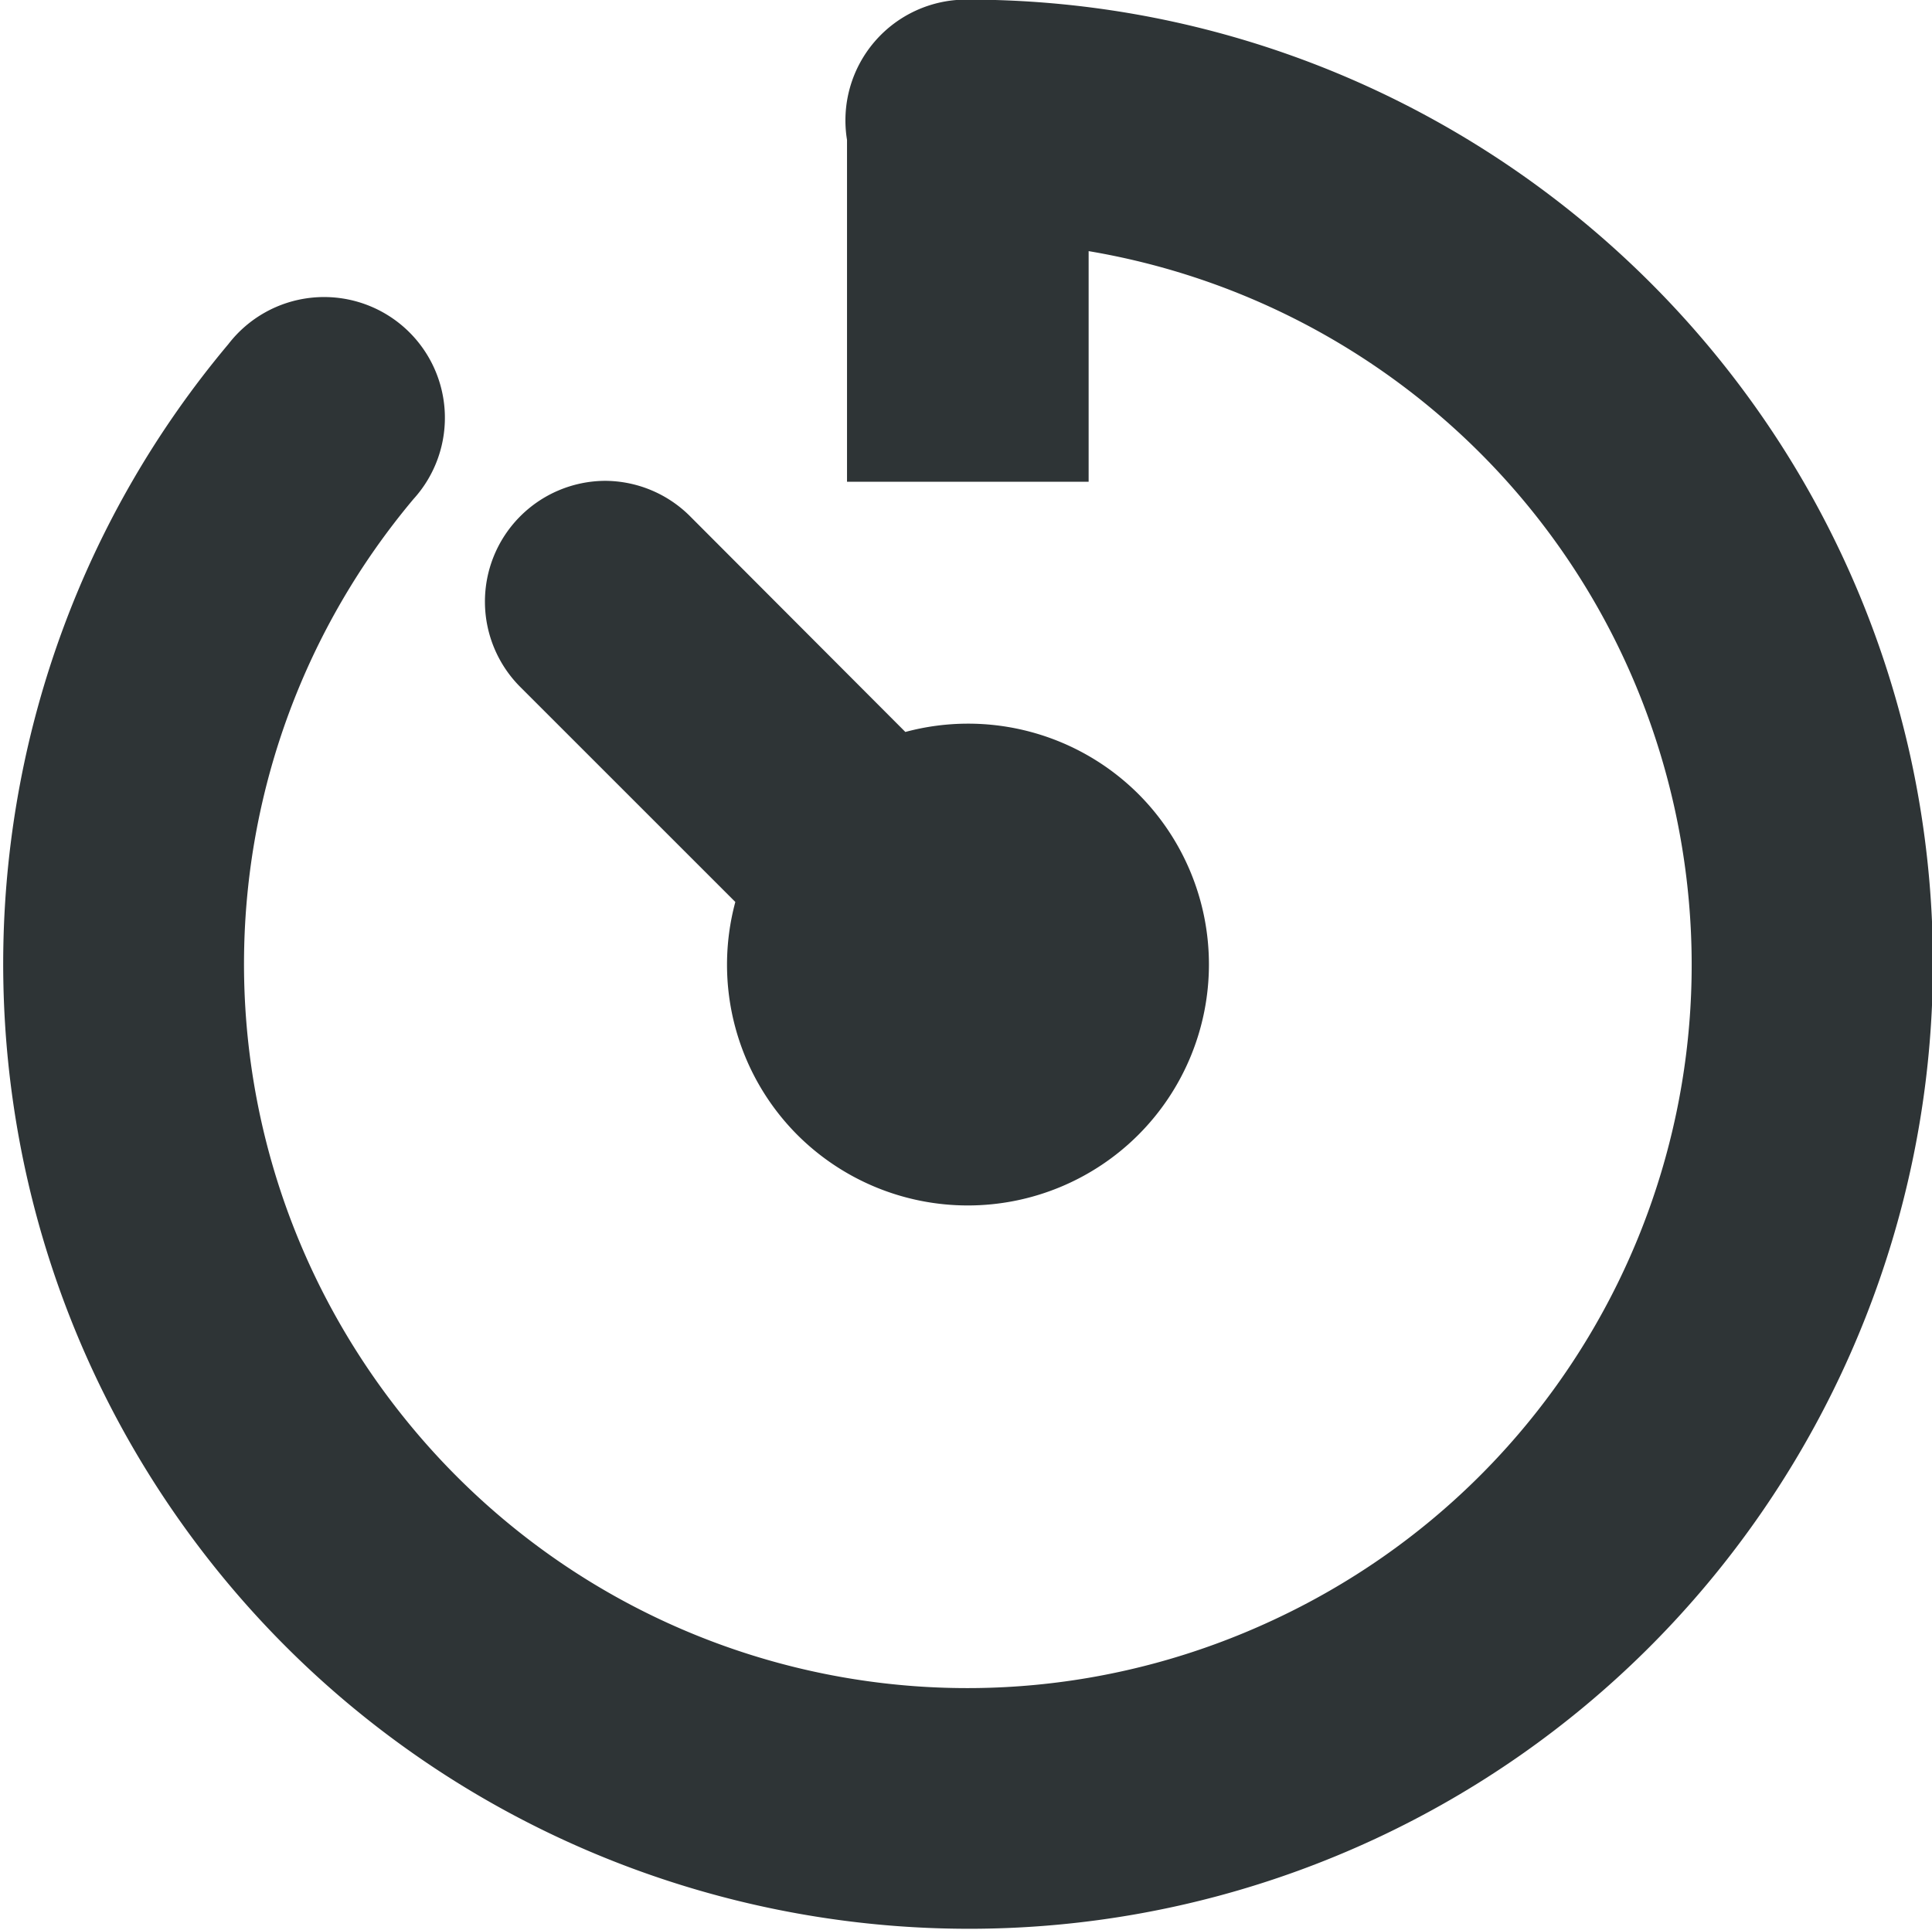<?xml version="1.0" encoding="UTF-8" standalone="no"?>
<svg
   xmlns:dc="http://purl.org/dc/elements/1.1/"
   xmlns:cc="http://creativecommons.org/ns#"
   xmlns:rdf="http://www.w3.org/1999/02/22-rdf-syntax-ns#"
   xmlns:svg="http://www.w3.org/2000/svg"
   xmlns="http://www.w3.org/2000/svg"
   xmlns:sodipodi="http://sodipodi.sourceforge.net/DTD/sodipodi-0.dtd"
   xmlns:inkscape="http://www.inkscape.org/namespaces/inkscape"
   width="4.238mm"
   height="4.235mm"
   version="1.1"
   viewBox="0 0 4.238 4.235"
   id="svg9876"
   sodipodi:docname="flypie-menu-recent-files-symbolic.svg"
   inkscape:version="1.0.2 (e86c870879, 2021-01-15)">
  <defs
     id="defs9880" />
  <sodipodi:namedview
     pagecolor="#ffffff"
     bordercolor="#666666"
     borderopacity="1"
     objecttolerance="10"
     gridtolerance="10"
     guidetolerance="10"
     inkscape:pageopacity="0"
     inkscape:pageshadow="2"
     inkscape:window-width="1663"
     inkscape:window-height="947"
     id="namedview9878"
     showgrid="false"
     inkscape:zoom="45.923758"
     inkscape:cx="8.0088187"
     inkscape:cy="8.0023938"
     inkscape:window-x="0"
     inkscape:window-y="32"
     inkscape:window-maximized="0"
     inkscape:current-layer="svg9876" />
  <path
     d="M 2.123,-8.6e-4 A 0.265,0.265 0 0 0 1.858,0.307 V 1.057 H 2.388 V 0.551 C 3.017,0.657 3.531,1.132 3.673,1.772 3.834,2.5 3.47,3.239 2.794,3.554 2.118,3.87 1.318,3.674 0.864,3.082 0.41,2.49 0.428,1.666 0.907,1.095 A 0.265,0.265 0 1 0 0.501,0.755 C -0.136,1.514 -0.159,2.618 0.444,3.404 1.047,4.19 2.119,4.453 3.018,4.034 3.916,3.615 4.404,2.625 4.19,1.657 3.975,0.69 3.114,-8.33542e-4 2.123,-8.33542e-4 Z M 1.327,1.055 a 0.265,0.265 0 0 0 -0.184,0.454 l 0.47,0.47 a 0.529,0.529 0 0 0 0.136,0.511 0.529,0.529 0 0 0 0.748,0 0.529,0.529 0 0 0 0,-0.748 0.529,0.529 0 0 0 -0.511,-0.136 L 1.516,1.135 a 0.265,0.265 0 0 0 -0.19,-0.08 z"
     color="#000000"
     color-rendering="auto"
     dominant-baseline="auto"
     fill="#2e3436"
     image-rendering="auto"
     shape-rendering="auto"
     solid-color="#000000"
     style="font-variant-ligatures:normal;font-variant-position:normal;font-variant-caps:normal;font-variant-numeric:normal;font-variant-alternates:normal;font-feature-settings:normal;text-indent:0;text-decoration:none;text-decoration-line:none;text-decoration-style:solid;text-decoration-color:#000000;text-transform:none;text-orientation:mixed;white-space:normal;shape-padding:0;isolation:auto;mix-blend-mode:normal;stroke-width:0.265"
     id="path9870" />
</svg>
